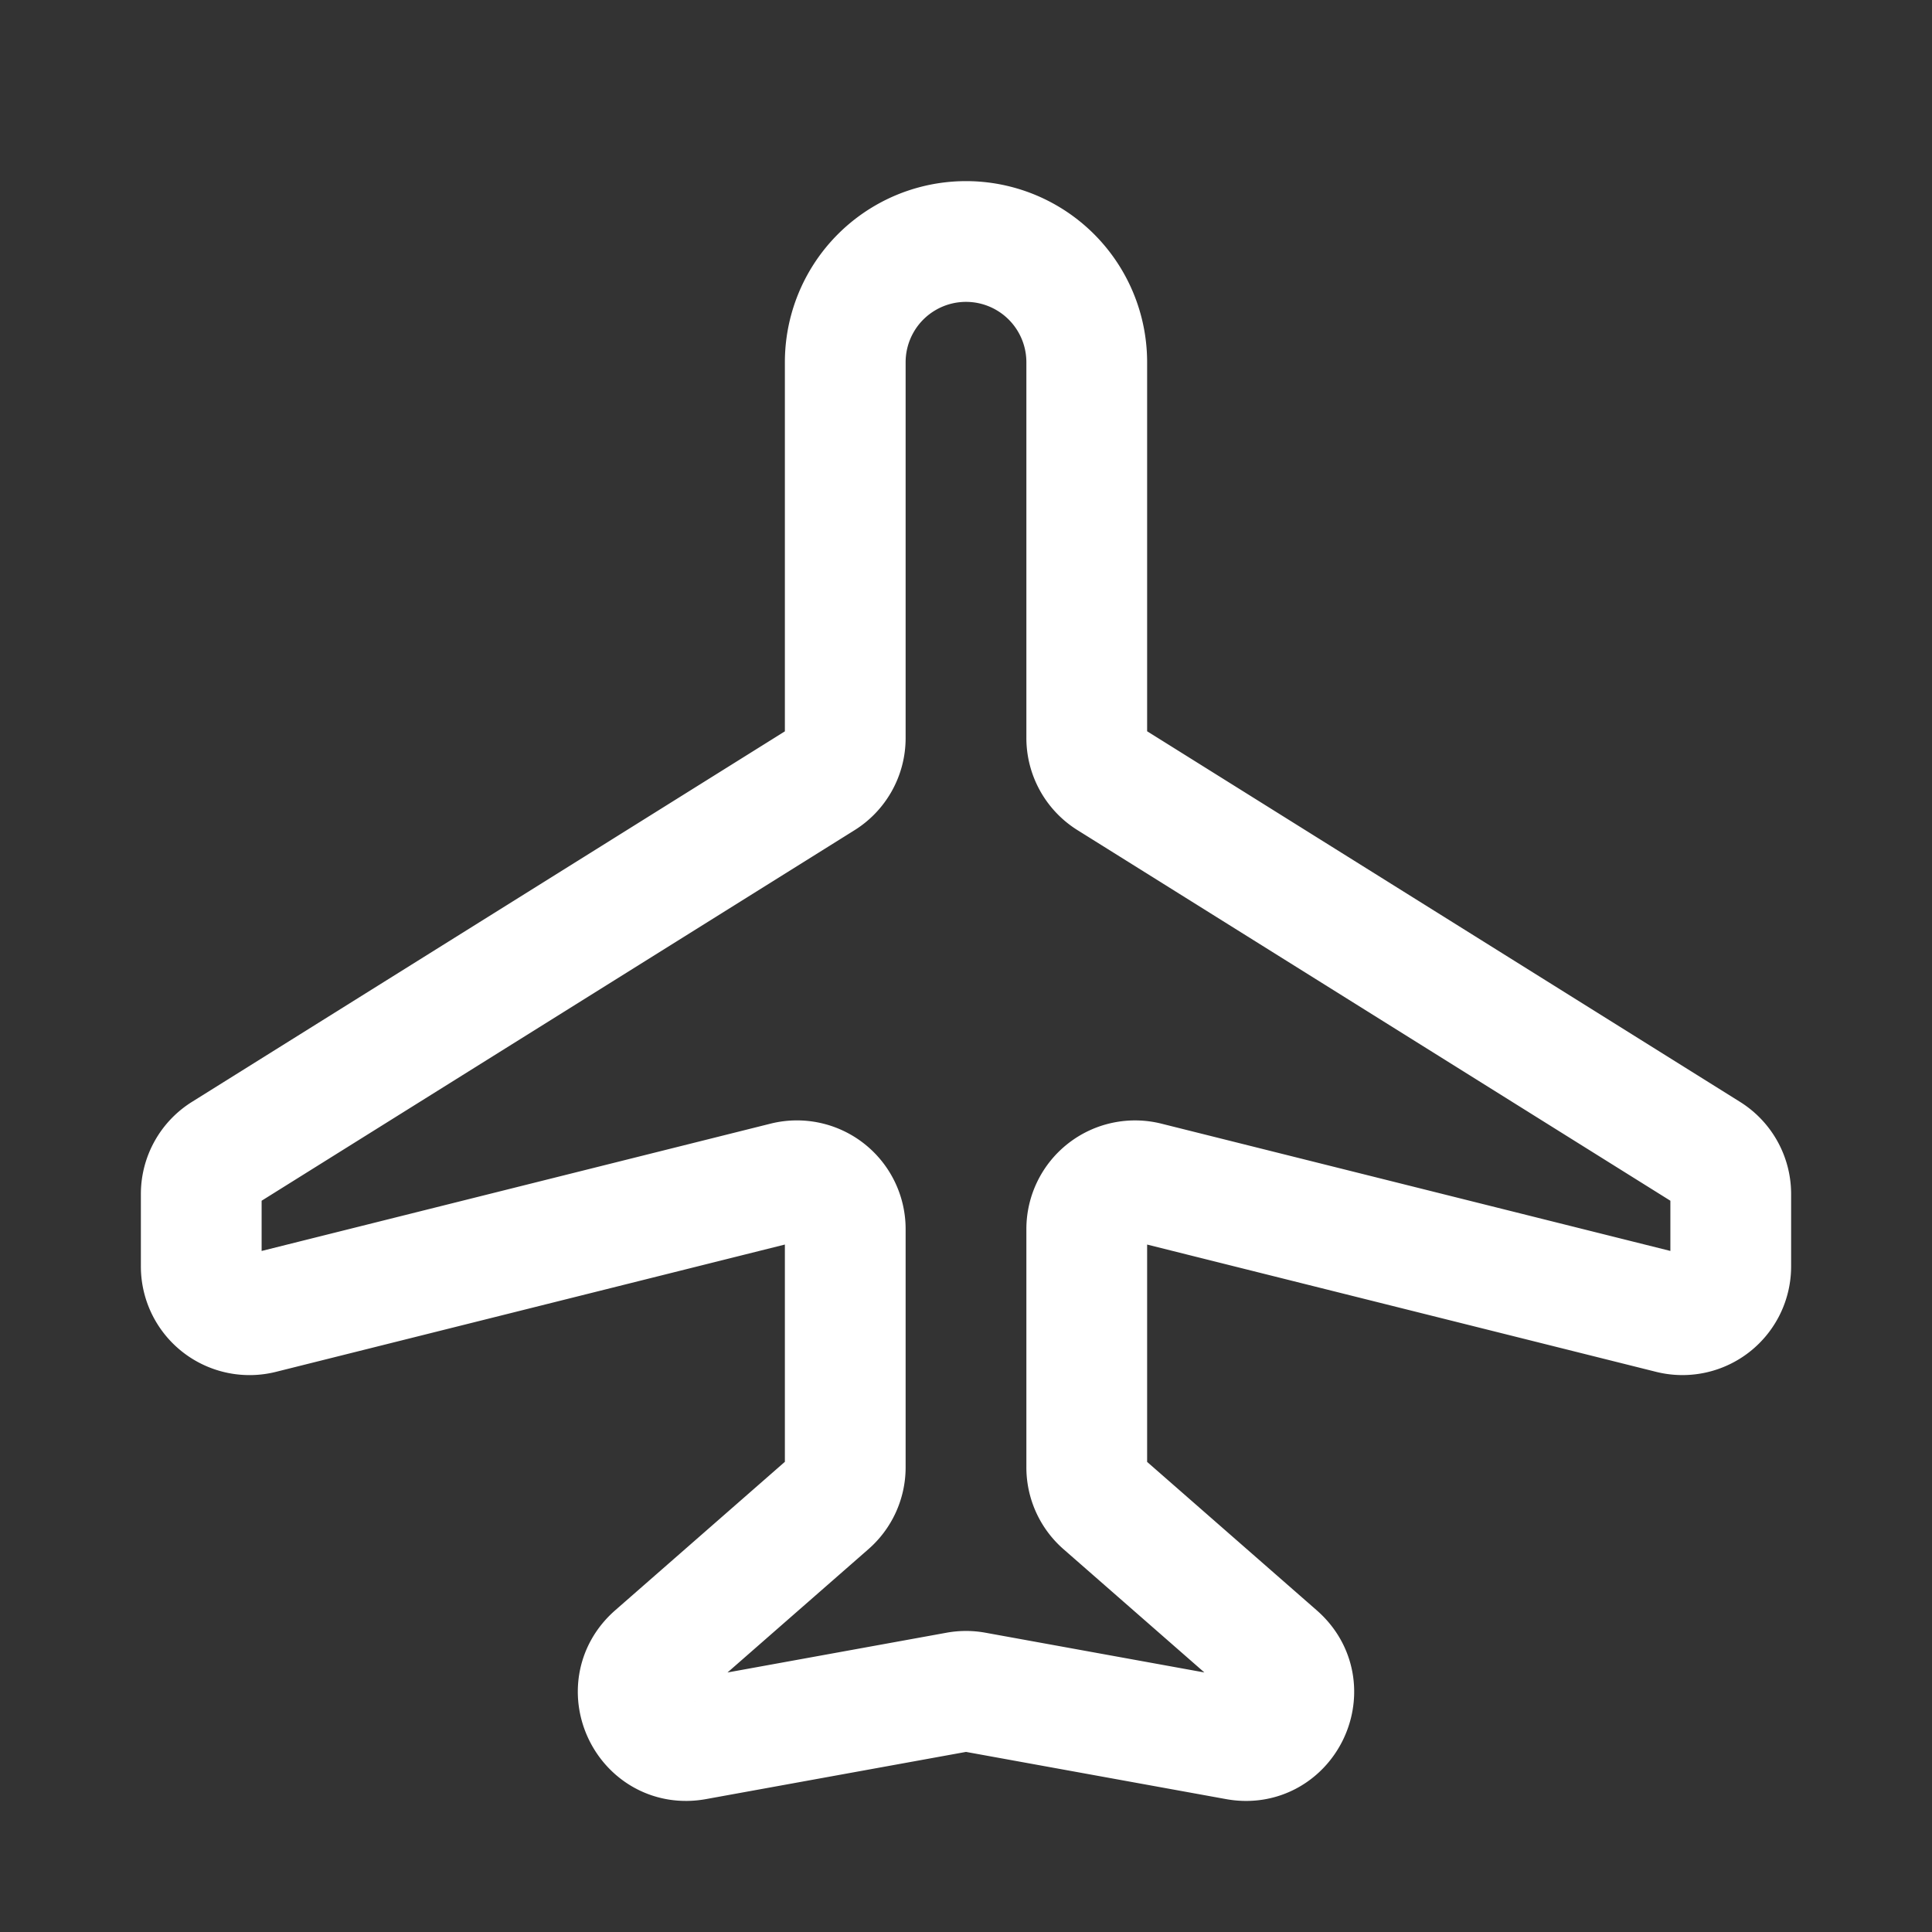 <?xml version="1.0" encoding="UTF-8"?><svg width="20px" height="20px" stroke-width="1.5" viewBox="0 0 24 24" fill="none" xmlns="http://www.w3.org/2000/svg" color="#ffffff"><rect x="0" y="0" width="24" height="24" fill="#333333" stroke="none"/><path d="M10.5 4.5v4.667a.6.6 0 01-.282.51l-7.436 4.647a.6.6 0 00-.282.508v.9a.6.6 0 00.746.582l6.508-1.628a.6.6 0 01.746.582v2.96a.6.6 0 01-.205.451l-2.16 1.89c-.458.402-.097 1.151.502 1.042l3.256-.591a.6.6 0 01.214 0l3.256.591c.599.11.96-.64.502-1.041l-2.16-1.89a.6.6 0 01-.205-.452v-2.96a.6.6 0 01.745-.582l6.51 1.628a.6.6 0 00.745-.582v-.9a.6.6 0 00-.282-.508l-7.436-4.648a.6.6 0 01-.282-.509V4.5a1.5 1.5 0 00-3 0z" stroke="#ffffff" stroke-width="1.5" stroke-linecap="round" stroke-linejoin="round"></path></svg>